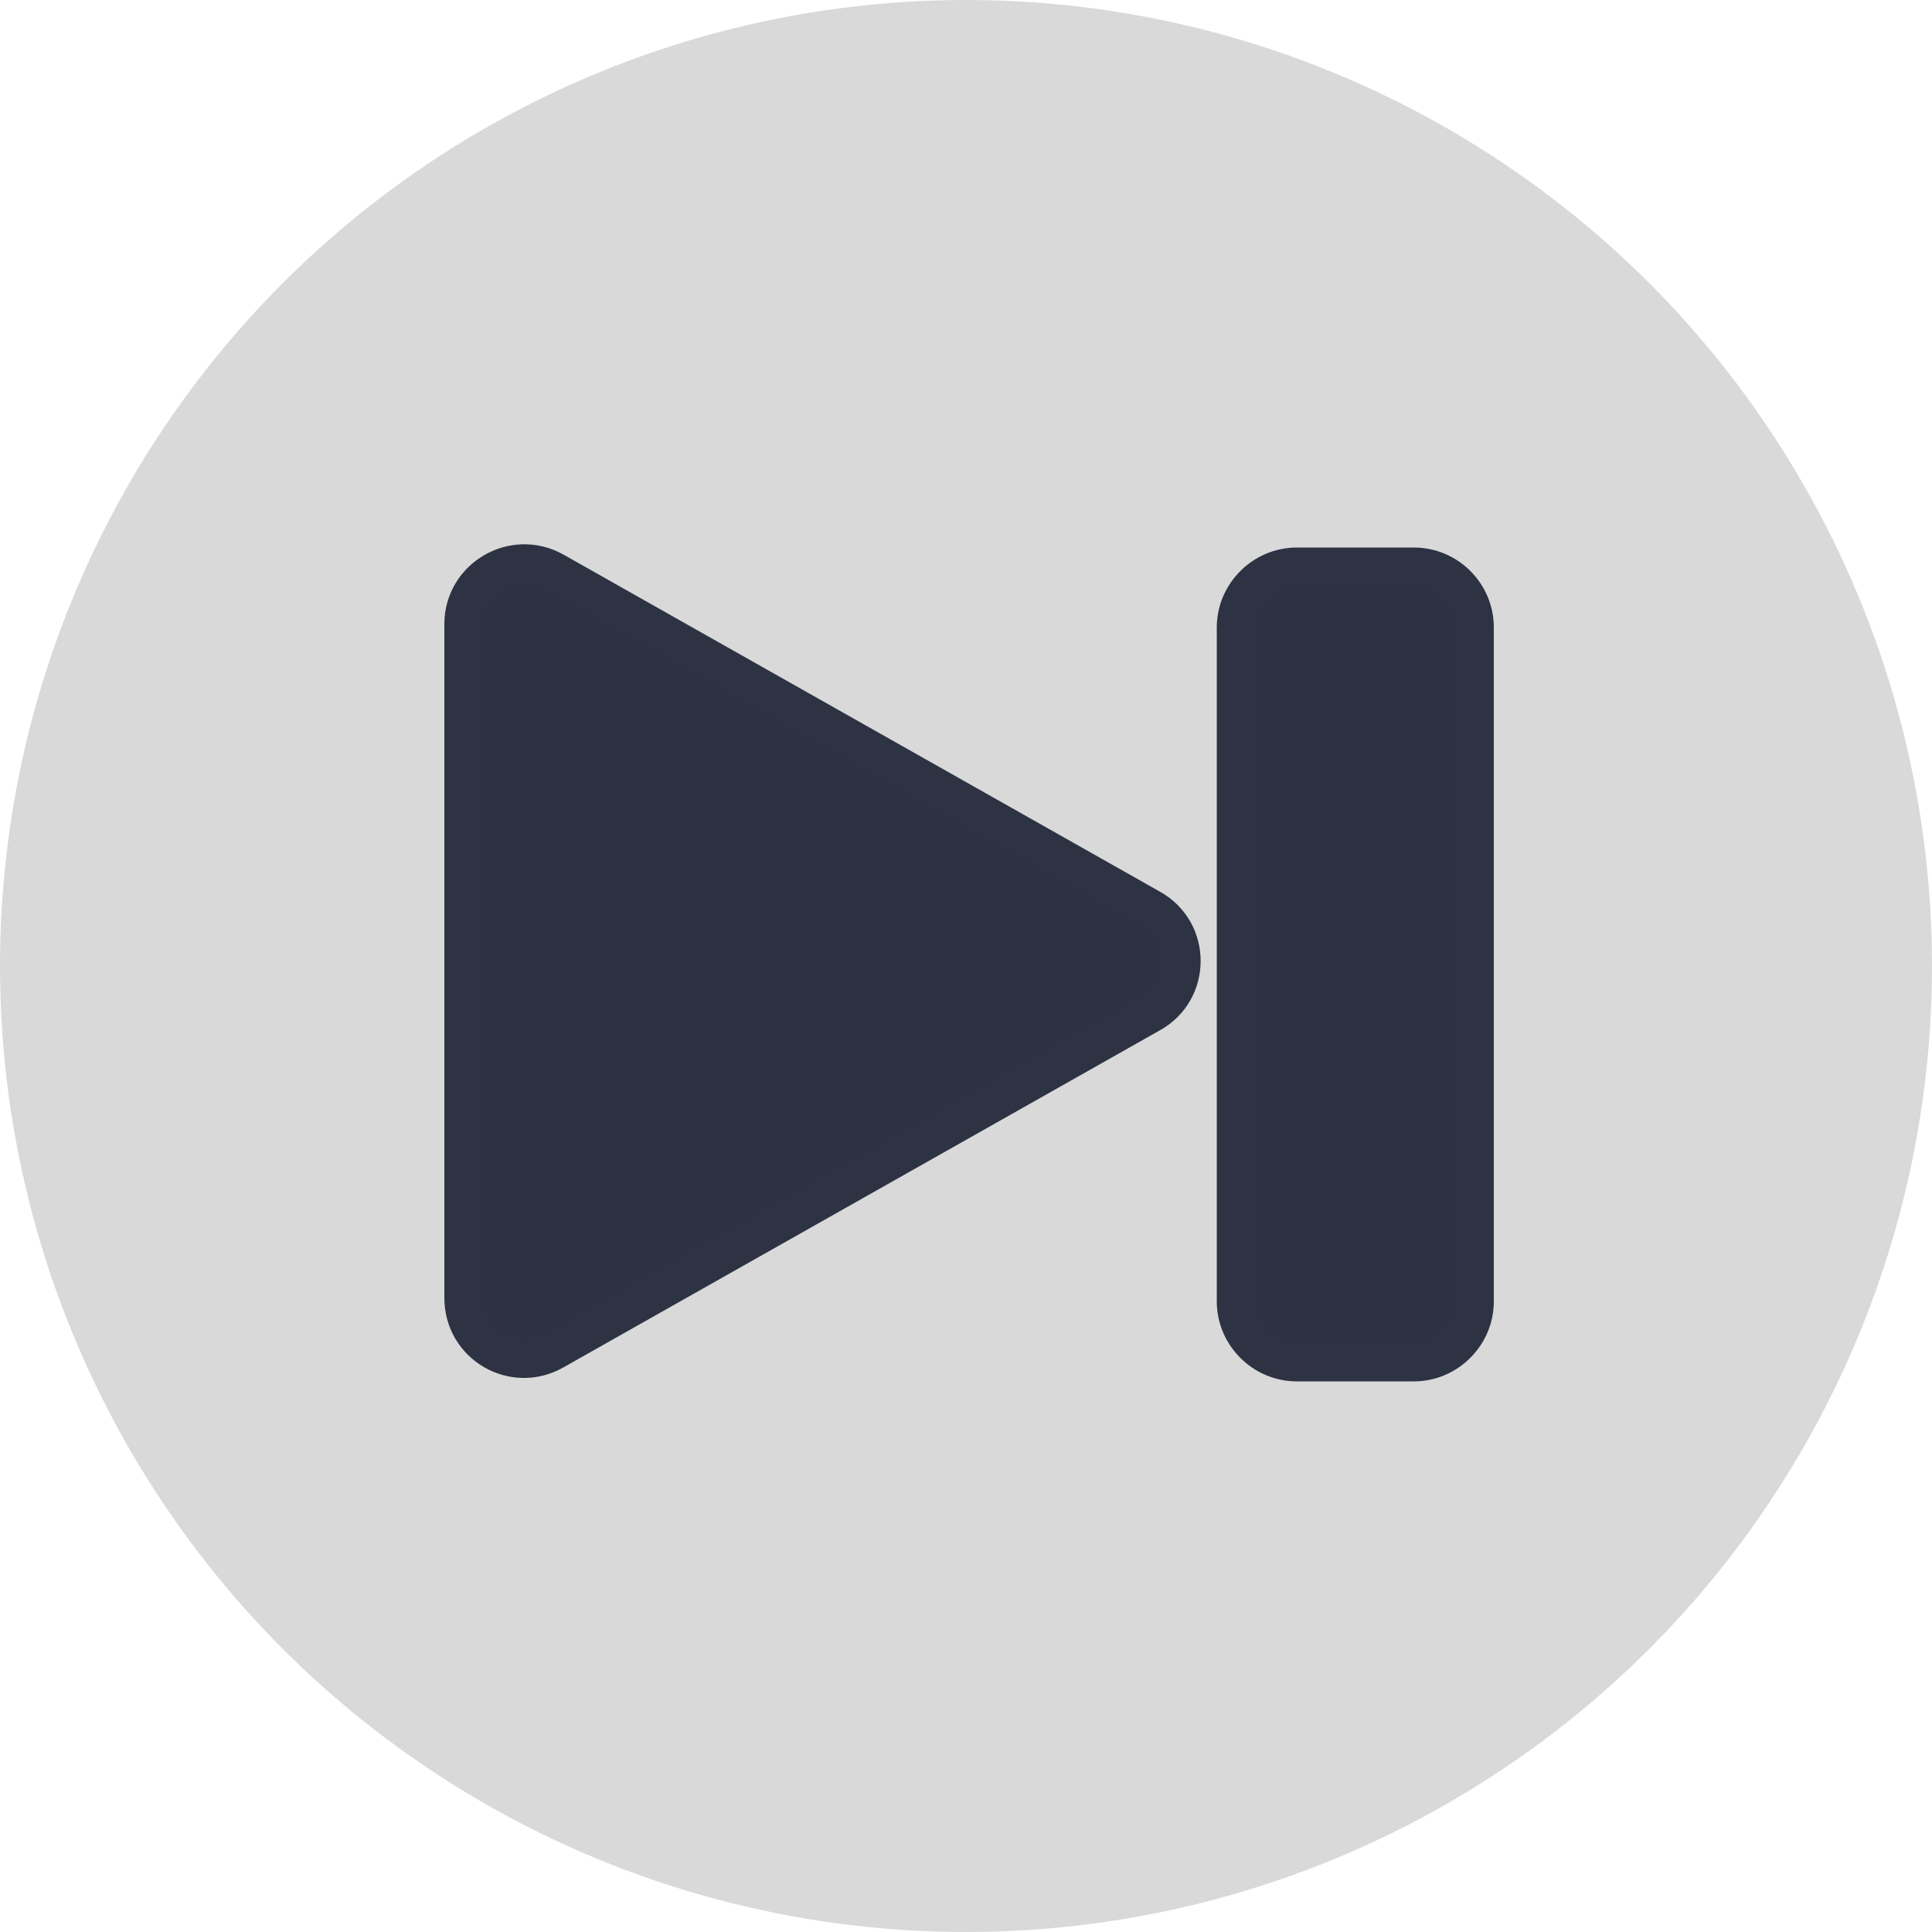 <?xml version="1.0" encoding="UTF-8"?>
<svg id="Capa_1" data-name="Capa 1" xmlns="http://www.w3.org/2000/svg" viewBox="0 0 50 50">
  <defs>
    <style>
      .cls-1 {
        fill: #d9d9d9;
        stroke: #d9d9d9;
      }

      .cls-1, .cls-2 {
        stroke-miterlimit: 10;
      }

      .cls-2 {
        fill: #2d3242;
        stroke: #2d3343;
      }
    </style>
  </defs>
  <circle class="cls-1" cx="25" cy="25" r="24.5"/>
  <path class="cls-2" d="M29.77,23.51l-15.43-8.72c-1.05-.59-2.34.17-2.34,1.36v17.44c0,1.21,1.29,1.96,2.34,1.36l15.43-8.72c1.07-.59,1.07-2.13,0-2.72Z"/>
  <path class="cls-2" d="M36.59,14.67h-3.03c-.86,0-1.57.71-1.57,1.57v17.44c0,.86.71,1.57,1.57,1.57h3.03c.86,0,1.57-.71,1.57-1.57v-17.44c0-.87-.71-1.57-1.57-1.57Z"/>
</svg>